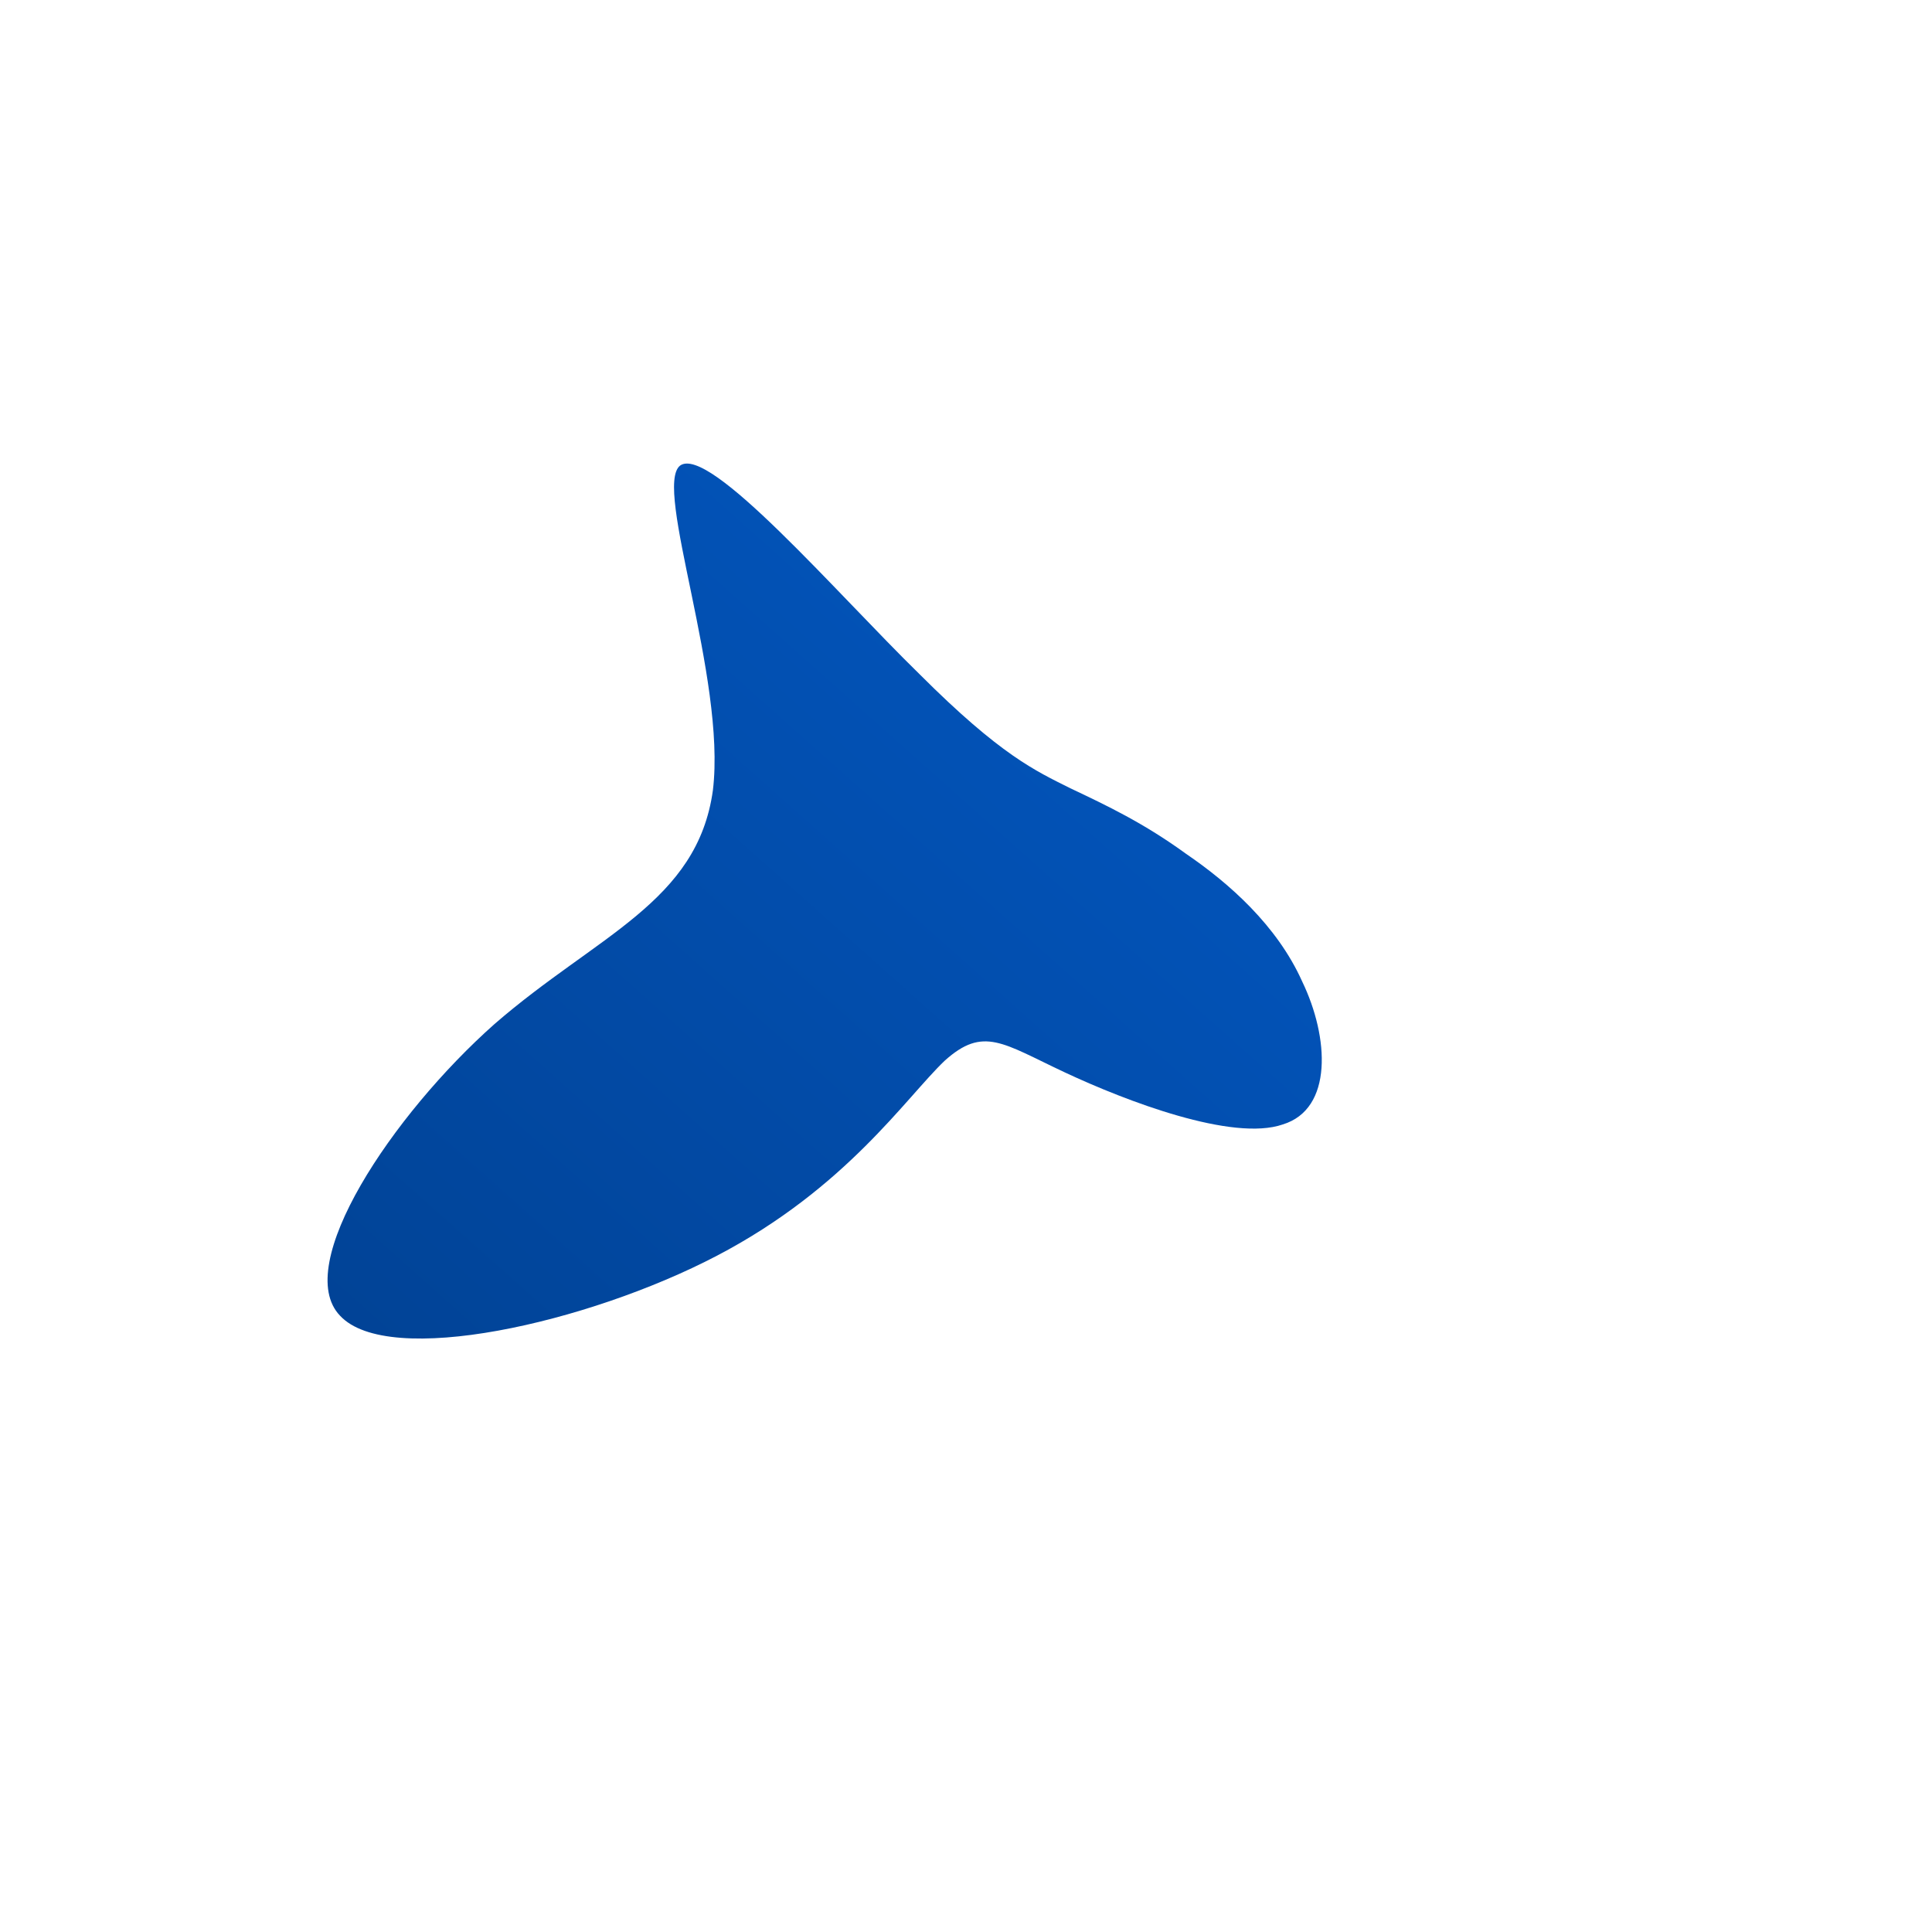 <!--?xml version="1.0" standalone="no"?-->
              <svg id="sw-js-blob-svg" viewBox="0 0 100 100" xmlns="http://www.w3.org/2000/svg" version="1.1">
                    <defs> 
                        <linearGradient id="sw-gradient" x1="0" x2="1" y1="1" y2="0">
                            <stop id="stop1" stop-color="rgba(1, 66, 148, 1)" offset="0%"></stop>
                            <stop id="stop2" stop-color="rgba(3, 89, 197, 1)" offset="100%"></stop>
                        </linearGradient>
                    </defs>
                <path fill="url(#sw-gradient)" d="M5.4,-9.2C7.3,-8.3,9.2,-7.4,11.4,-5.8C13.6,-4.3,16.1,-2.1,17.4,0.8C18.8,3.7,19,7.4,16.4,8.2C13.8,9.1,8.3,7,5.1,5.5C1.9,4,0.9,3.1,-1.1,4.9C-3.1,6.8,-6.2,11.5,-12.9,15C-19.6,18.5,-29.9,20.8,-32.4,18.1C-34.9,15.5,-29.7,7.7,-24.4,3C-19.1,-1.6,-13.9,-3.3,-13.1,-9.1C-12.4,-14.9,-16.2,-24.8,-14.8,-25.9C-13.3,-27,-6.7,-19.3,-2.4,-15.1C1.8,-10.9,3.6,-10.1,5.4,-9.2Z" width="100%" height="100%" transform="translate(50 50)" stroke-width="0" style="transition: all 0.3s ease 0s;"></path>
              </svg>